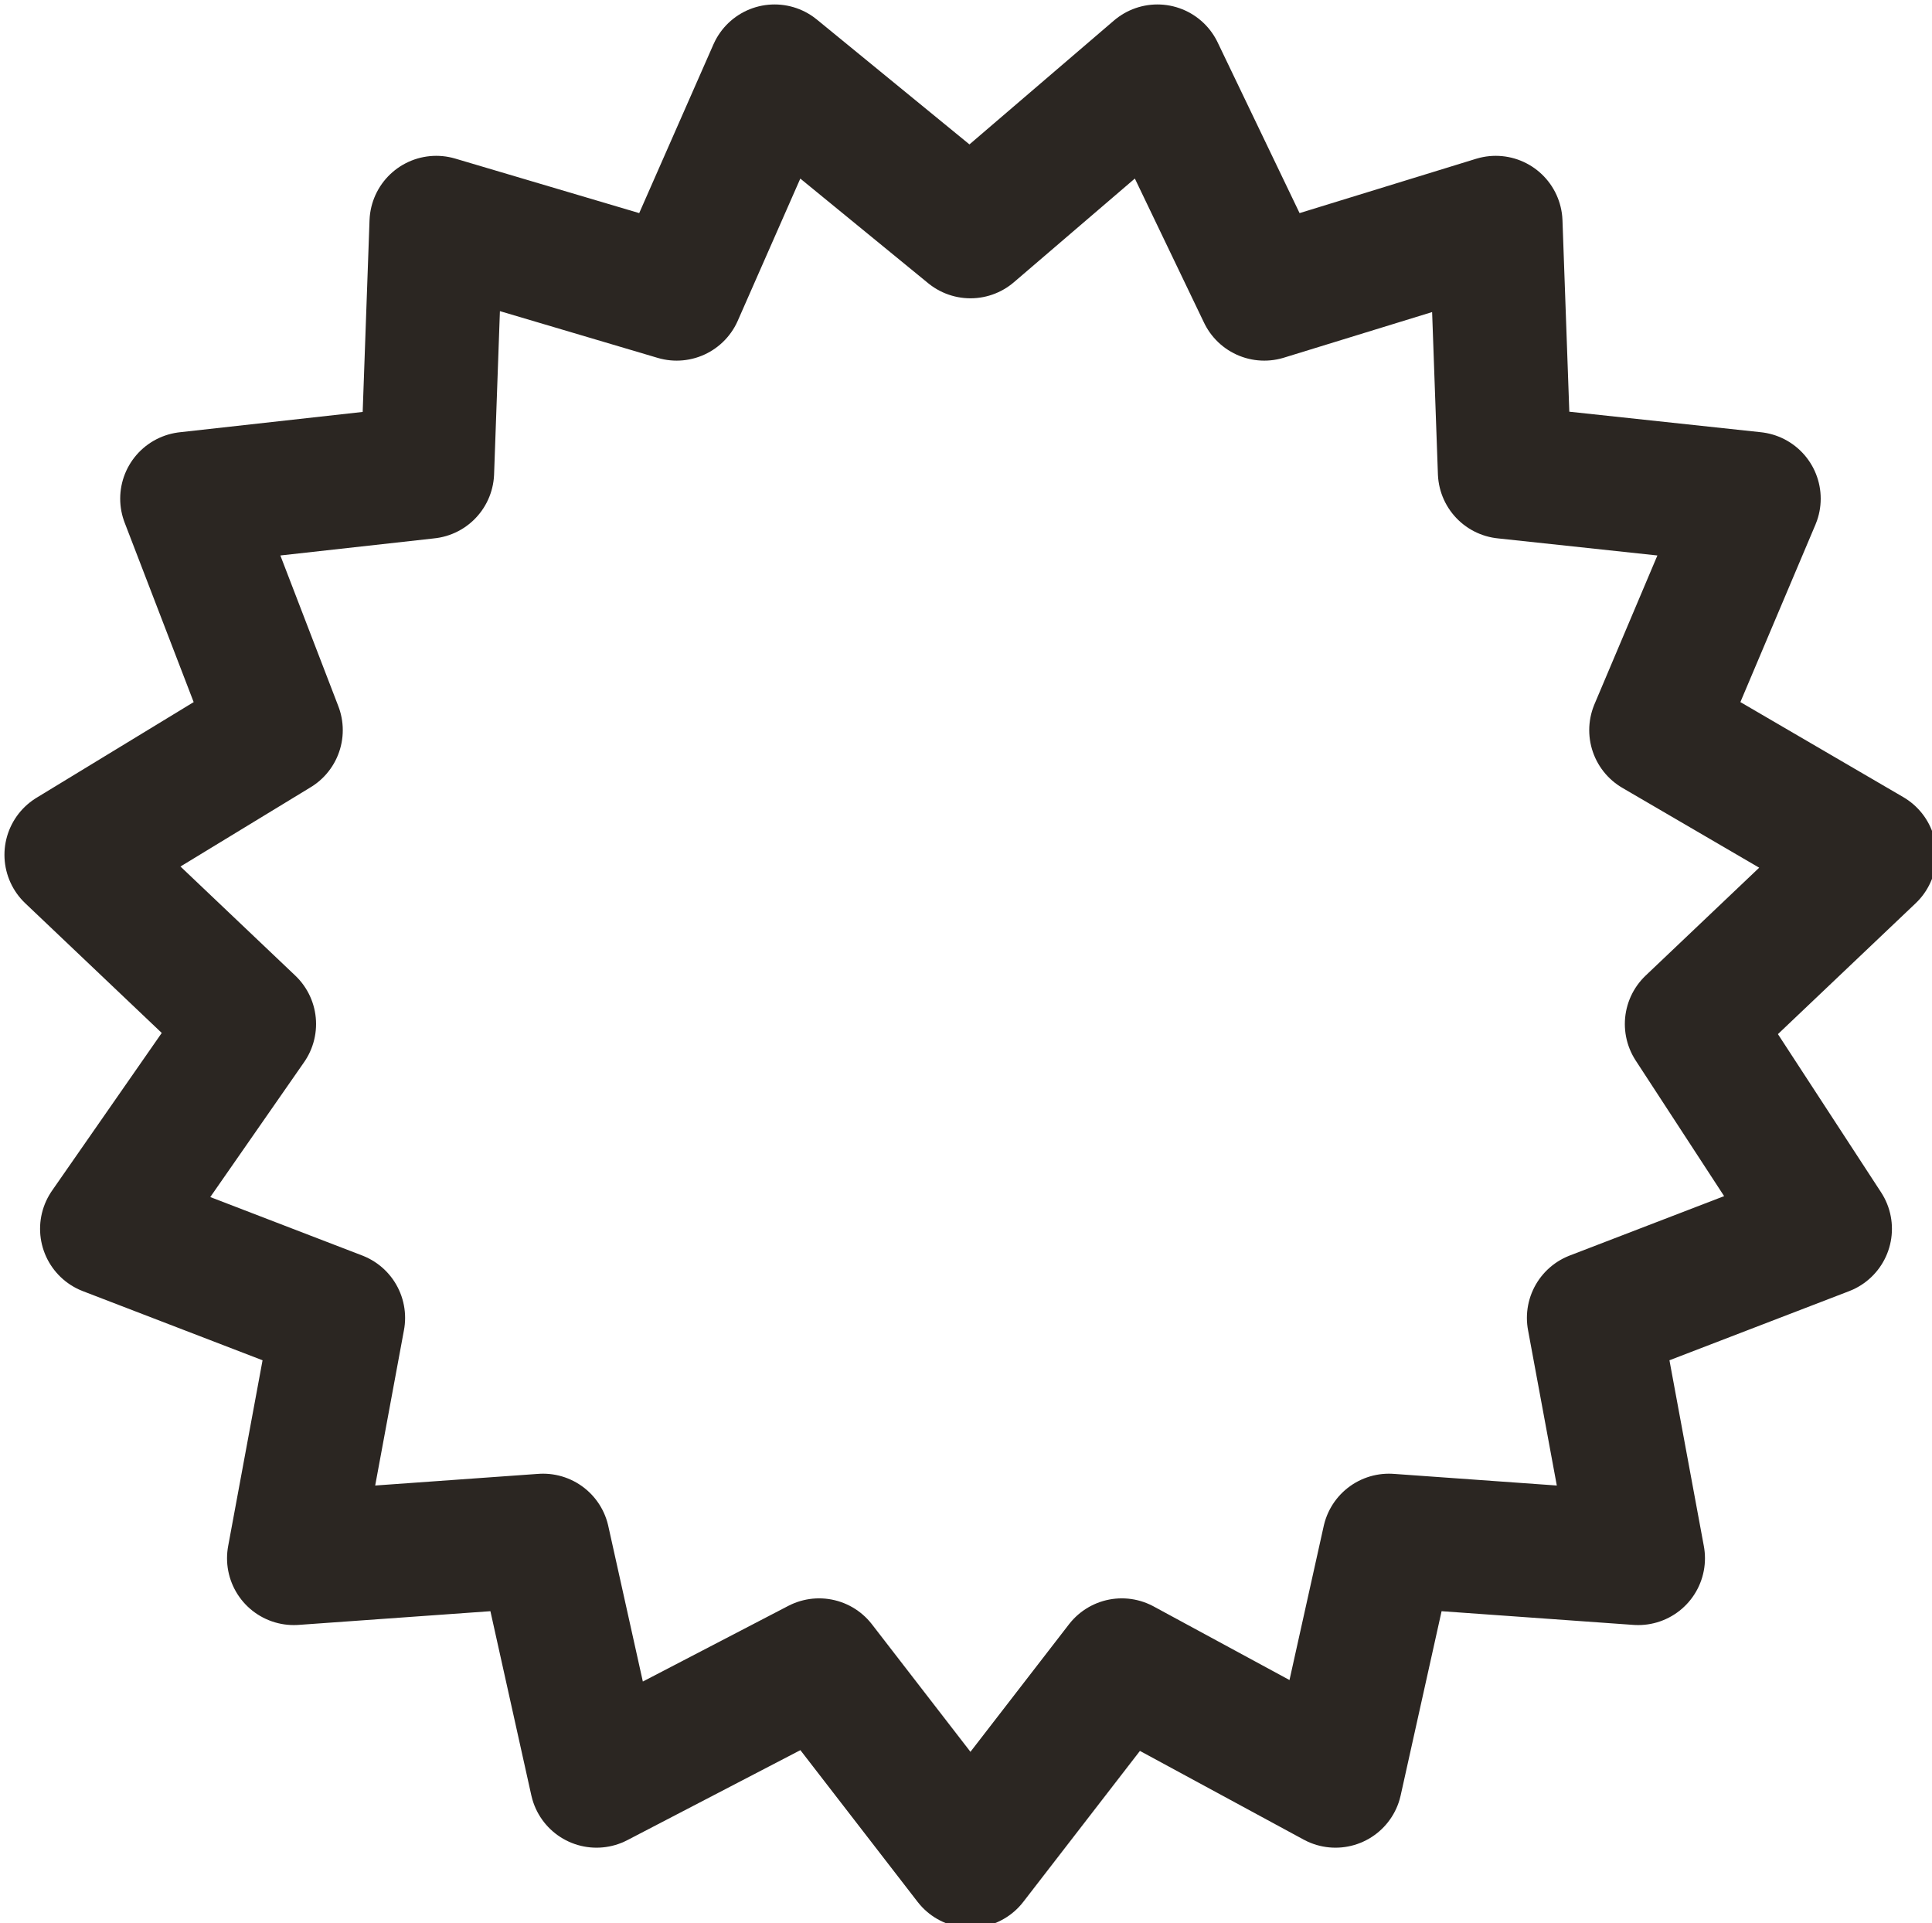 <?xml version="1.0" encoding="utf-8"?>
<!-- Generator: Adobe Illustrator 25.4.0, SVG Export Plug-In . SVG Version: 6.00 Build 0)  -->
<svg version="1.1" id="Capa_1" xmlns="http://www.w3.org/2000/svg" xmlns:xlink="http://www.w3.org/1999/xlink" x="0px" y="0px"
	 viewBox="0 0 21.7 21.6" style="enable-background:new 0 0 21.7 21.6;" xml:space="preserve">
<style type="text/css">
	.st0{display:none;}
	.st1{display:inline;fill:#7C7C7C;stroke:#1D1D1B;stroke-miterlimit:10;}
	.st2{display:inline;}
	.st3{fill:#2B2622;}
	.st4{fill:#FF5959;}
	.st5{fill:#FFFFFF;}
	.st6{fill:none;stroke:#2B2622;stroke-width:1.5;stroke-linecap:round;stroke-linejoin:round;stroke-miterlimit:10;}
	.st7{fill:#64605D;}
	.st8{fill:#FF5A5D;}
	.st9{fill:none;stroke:#F9F9F9;stroke-miterlimit:10;}
	.st10{fill:none;stroke:#BAB7B5;stroke-miterlimit:10;}
	.st11{fill:none;stroke:#FF5A5D;stroke-width:2;stroke-linecap:round;stroke-linejoin:round;stroke-miterlimit:10;}
	.st12{fill:#BDBDBC;}
	.st13{fill:#2E2925;}
	.st14{clip-path:url(#SVGID_00000165954734716616947950000006767452534065708190_);}
	.st15{clip-path:url(#SVGID_00000078027406508010672580000006474180134133518775_);}
</style>
<g>
	<polygon class="st6" points="10.9,2.6 13,0.8 14.2,3.3 16.8,2.5 16.9,5.3 19.7,5.6 18.6,8.2 21,9.6 19,11.5 20.5,13.8 17.9,14.8 
		18.4,17.5 15.6,17.3 15,20 12.6,18.7 10.9,20.9 9.2,18.7 6.7,20 6.1,17.3 3.3,17.5 3.8,14.8 1.2,13.8 2.8,11.5 0.8,9.6 3.1,8.2 
		2.1,5.6 4.8,5.3 4.9,2.5 7.6,3.3 8.7,0.8 	"/>
</g>
</svg>

